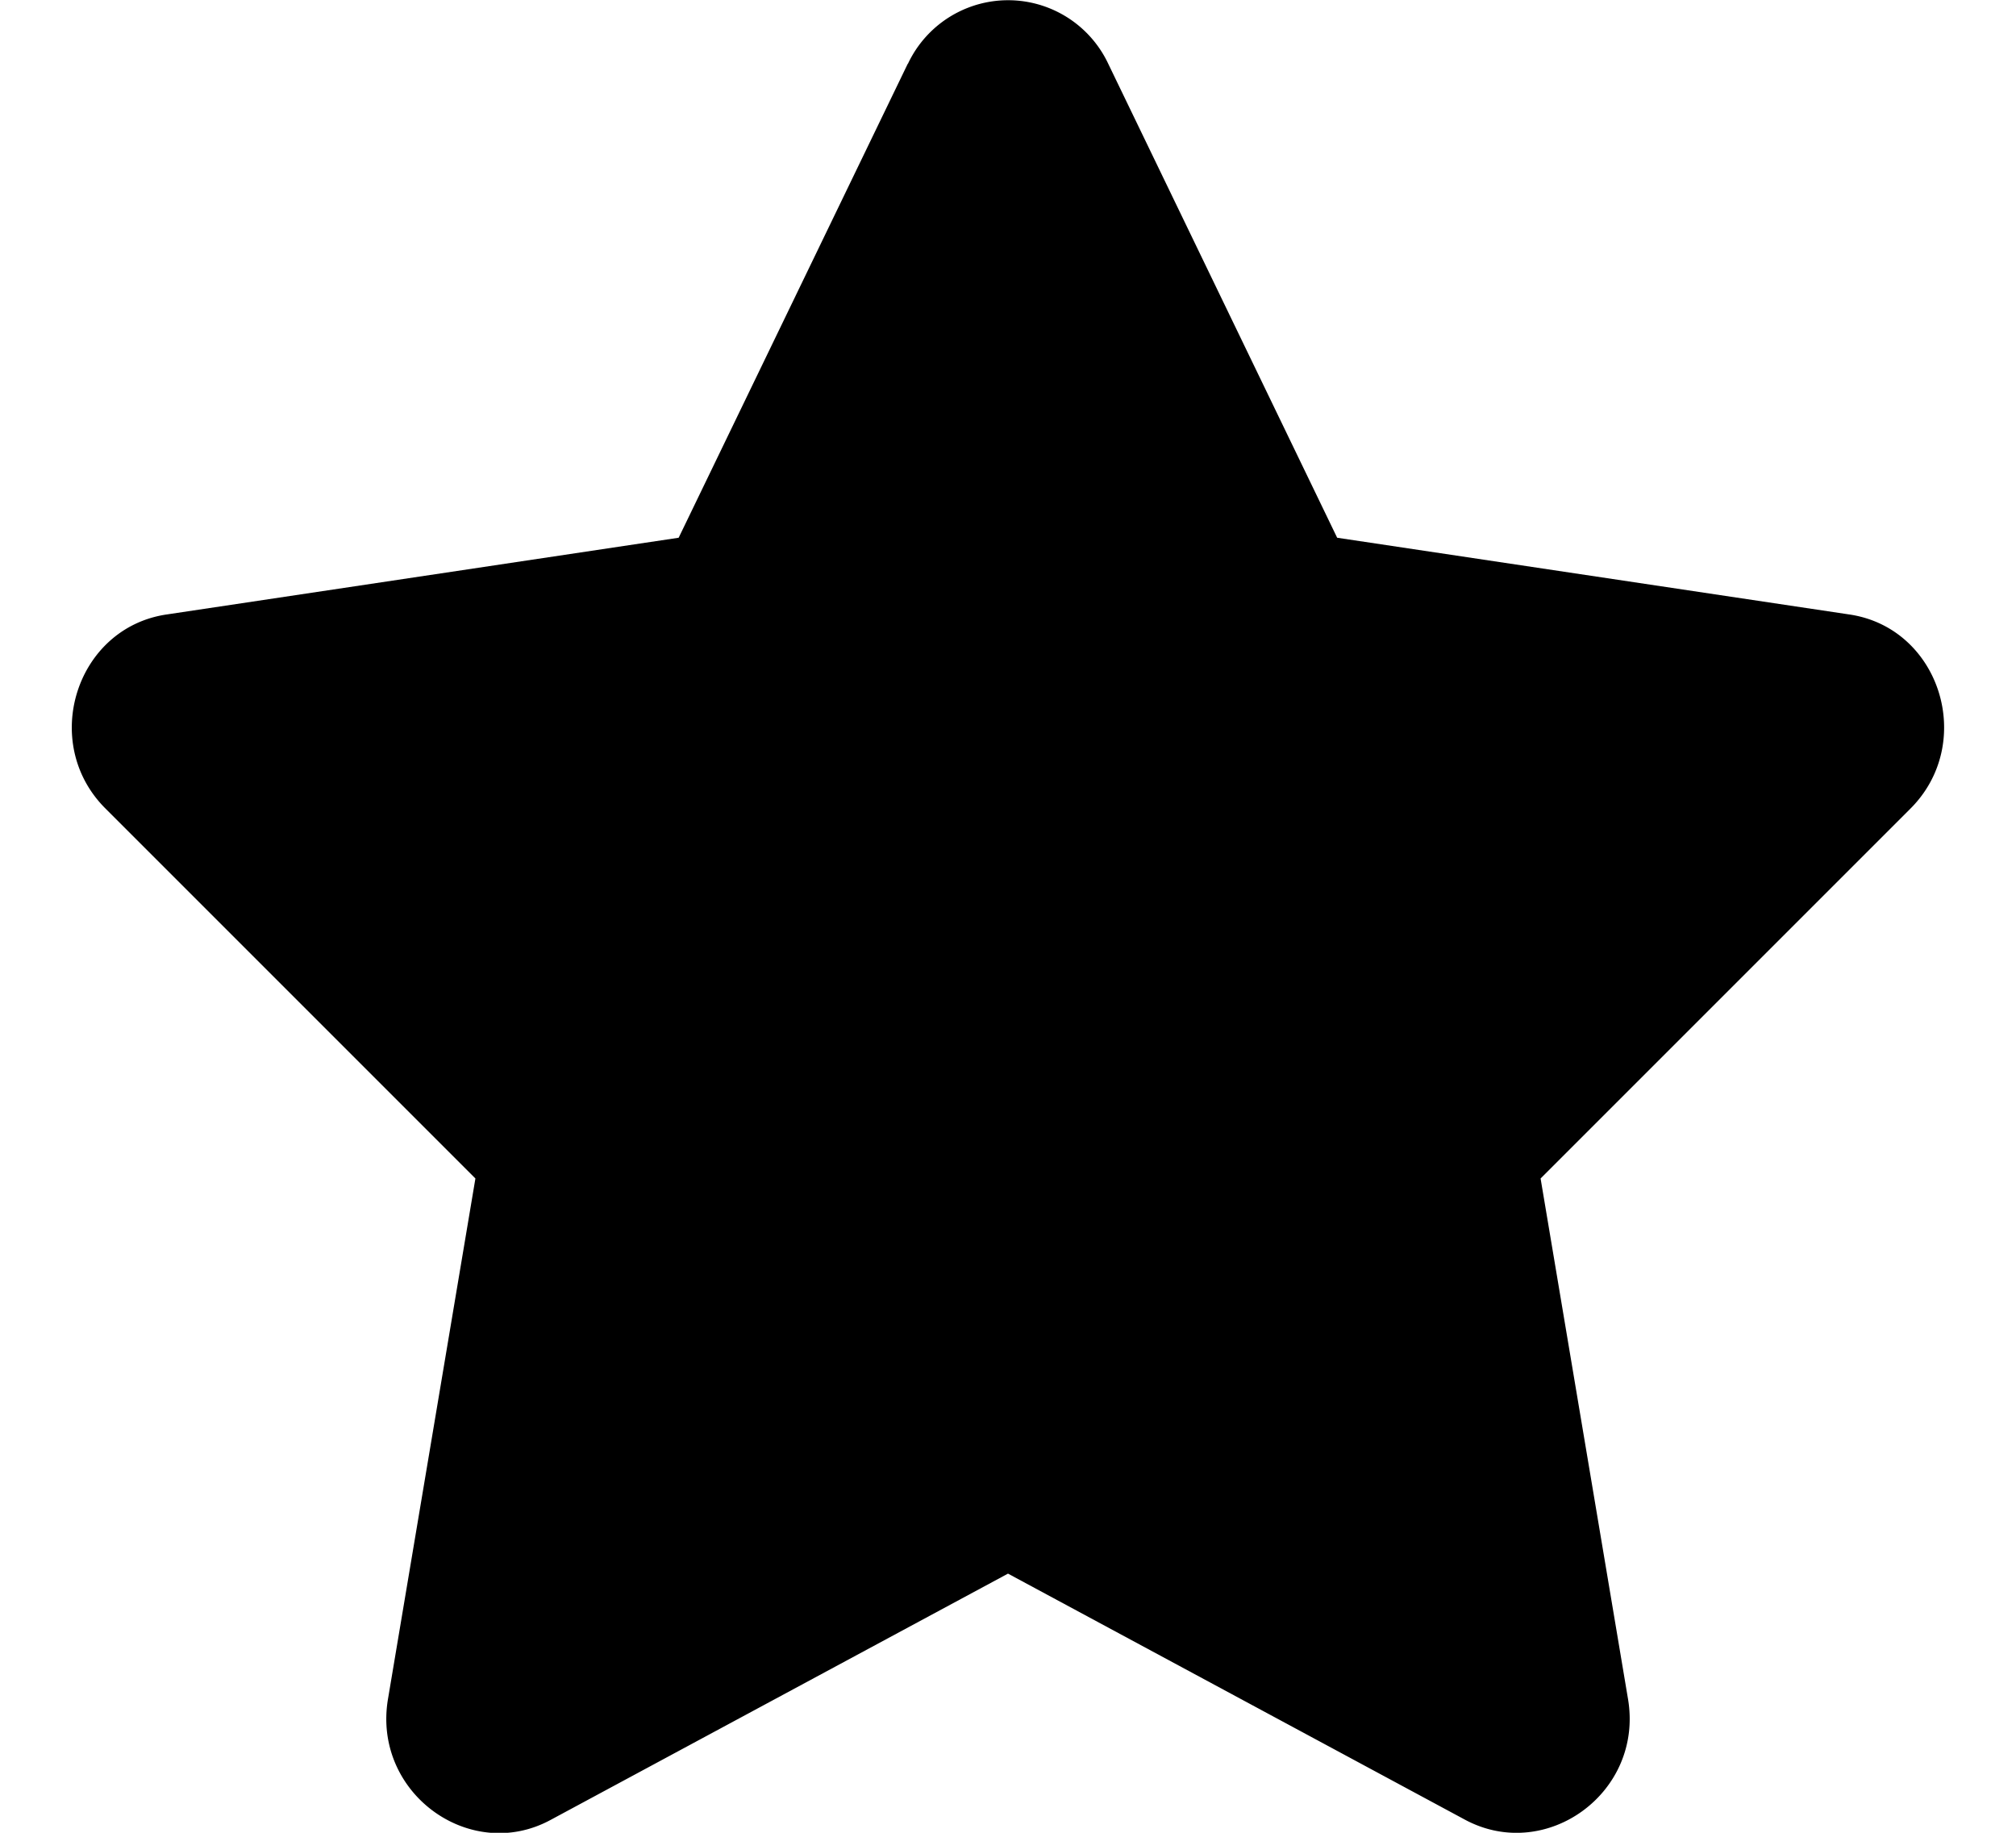 <svg xmlns="http://www.w3.org/2000/svg" width="11pt" height="10pt" viewBox="0 0 11 10"><path fill-rule="evenodd" d="M4.953.348l-1.25 2.586-2.789.418c-.5.07-.7.703-.336 1.062L2.594 6.43l-.477 2.84c-.086.511.446.898.887.66L5.5 8.586 7.996 9.93c.441.234.973-.149.887-.66l-.477-2.84 2.016-2.016c.363-.36.164-.992-.336-1.062l-2.79-.418L6.047.348a.604.604 0 00-1.093 0zm0 0"/></svg>
